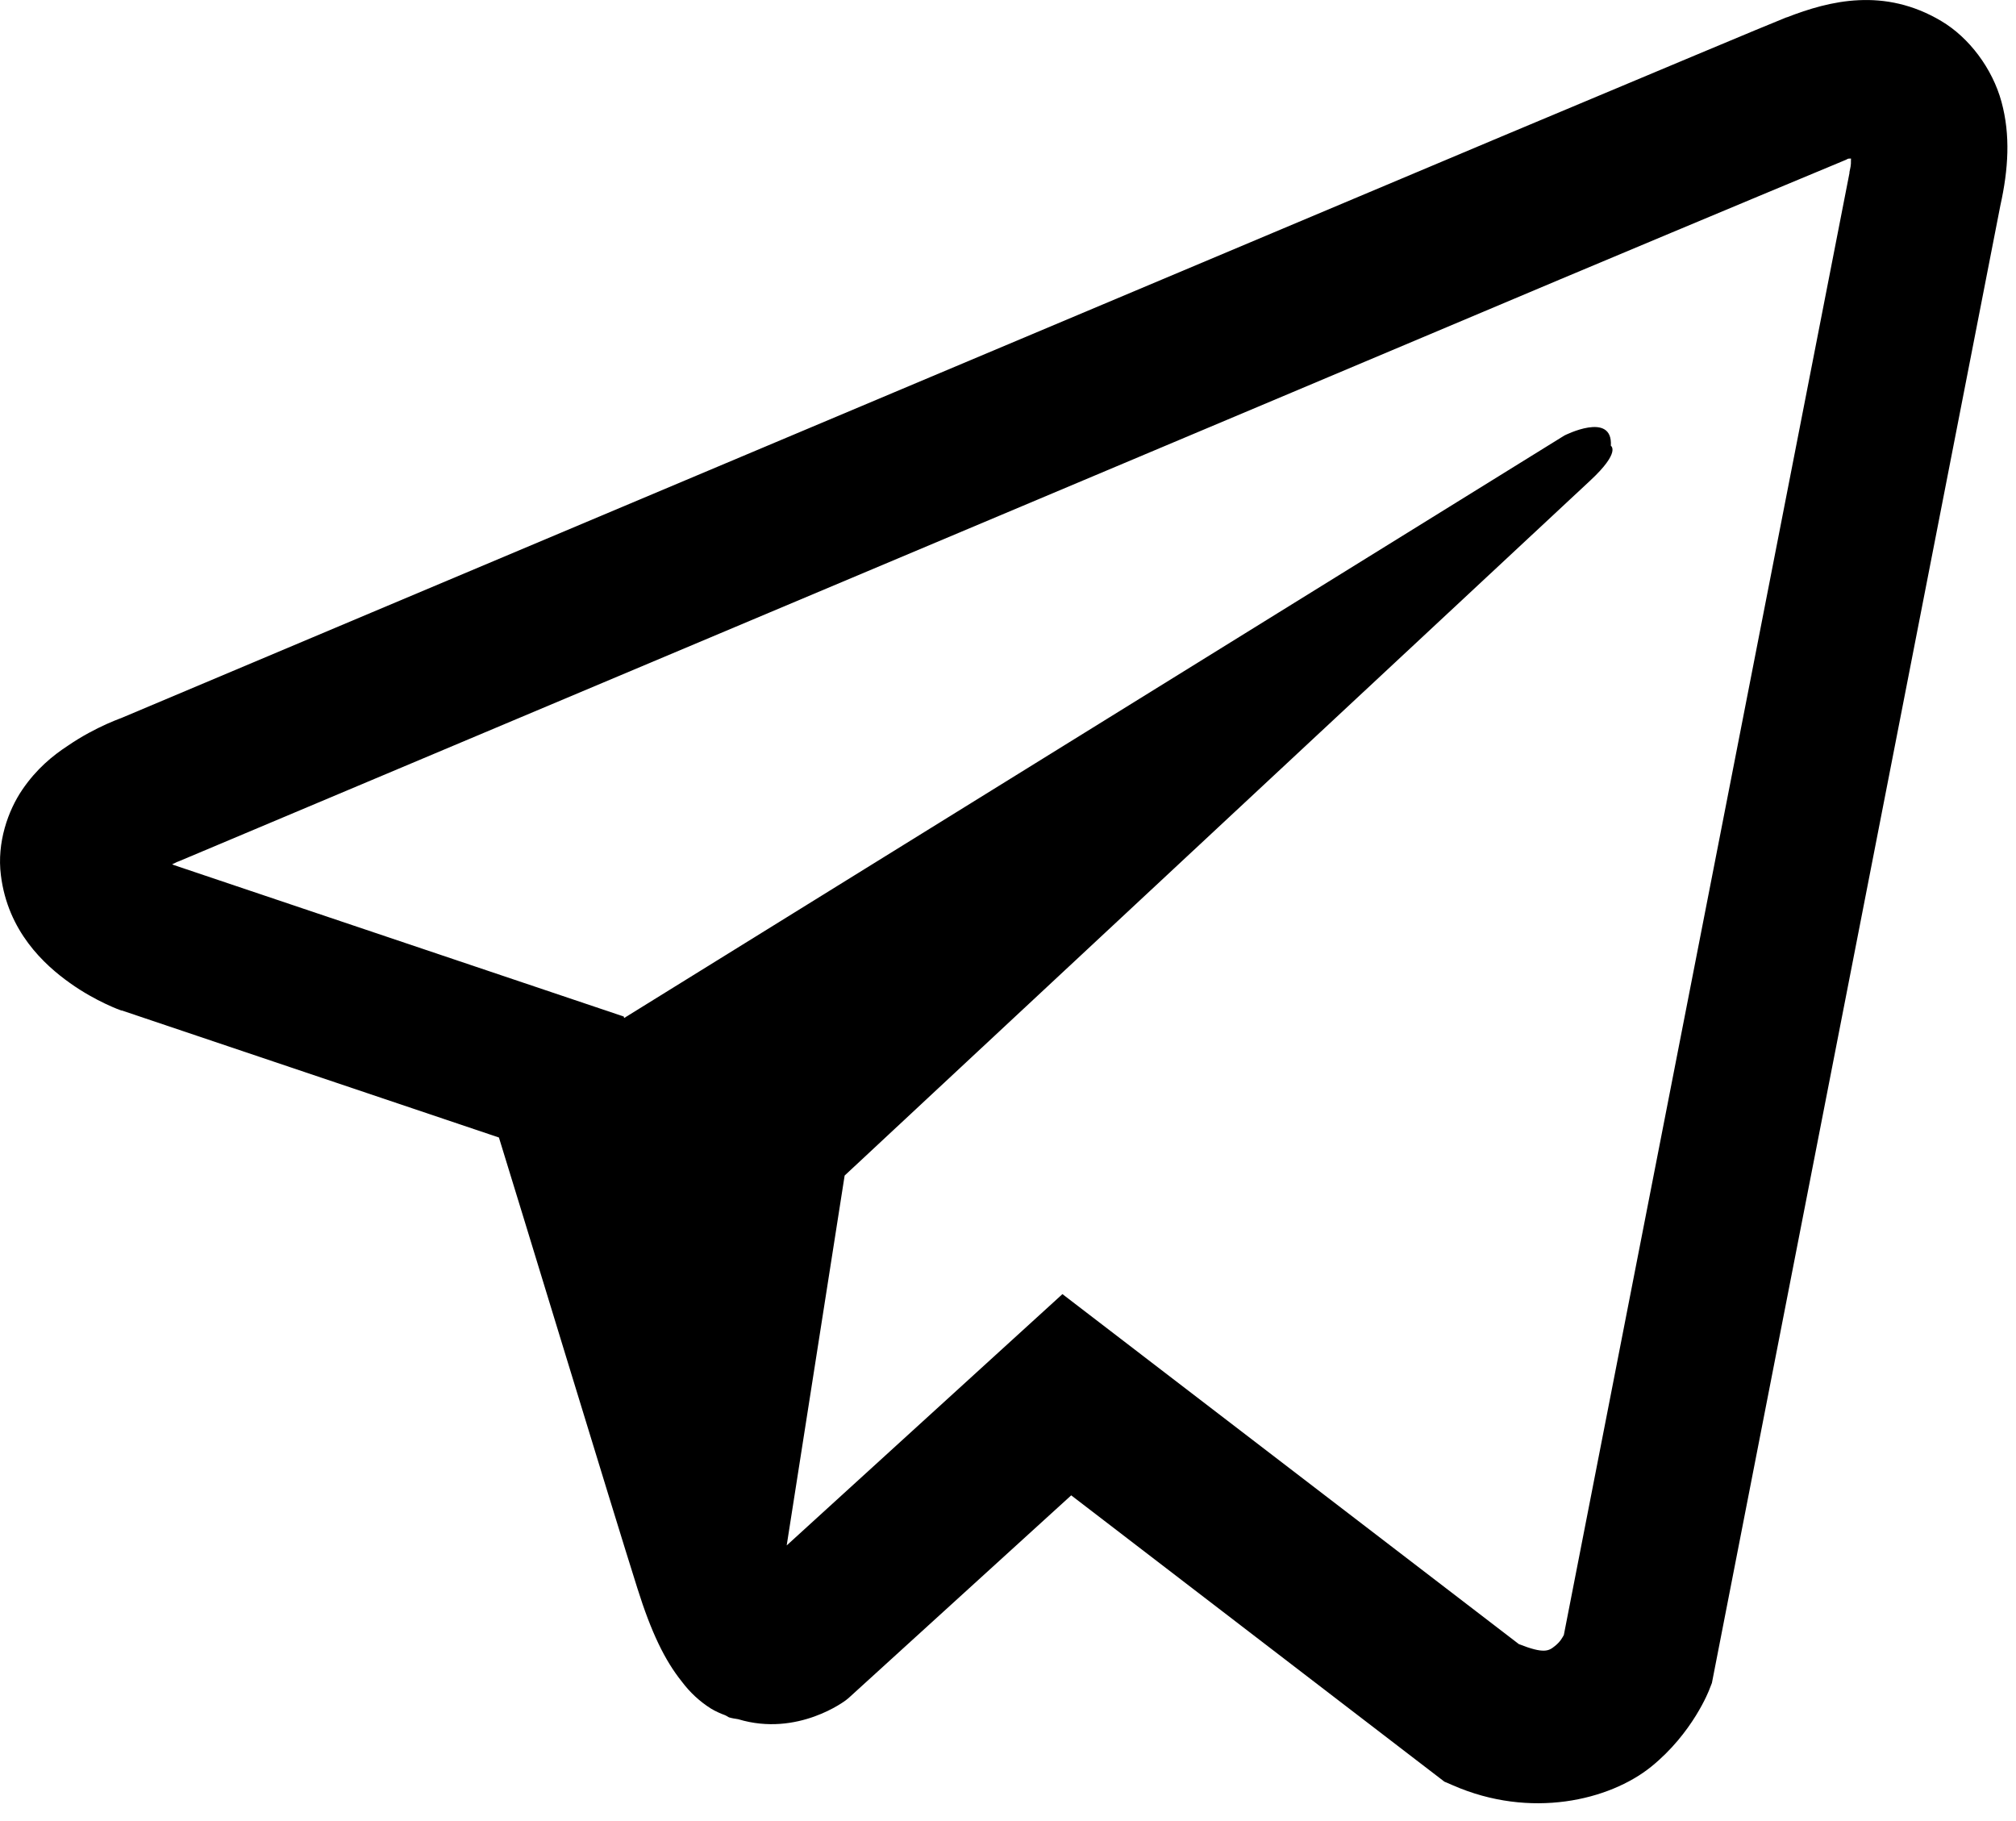 <svg width="31" height="28" viewBox="0 0 31 28" xmlns="http://www.w3.org/2000/svg">
<path d="M28.583 0.003C28.184 0.021 27.809 0.137 27.475 0.267H27.47C27.131 0.402 25.522 1.079 23.077 2.104C20.633 3.134 17.46 4.47 14.31 5.796C8.02 8.445 1.837 11.052 1.837 11.052L1.911 11.024C1.911 11.024 1.484 11.163 1.039 11.469C0.811 11.618 0.561 11.822 0.343 12.142C0.125 12.462 -0.051 12.954 0.014 13.459C0.12 14.318 0.677 14.832 1.076 15.115C1.479 15.403 1.864 15.537 1.864 15.537H1.874L7.672 17.49C7.932 18.325 9.439 23.279 9.801 24.421C10.015 25.102 10.223 25.529 10.483 25.854C10.608 26.021 10.757 26.16 10.933 26.271C11.003 26.313 11.077 26.346 11.151 26.373C11.174 26.387 11.197 26.392 11.225 26.397L11.165 26.383C11.184 26.387 11.197 26.401 11.211 26.406C11.258 26.42 11.29 26.424 11.351 26.434C12.269 26.712 13.007 26.142 13.007 26.142L13.048 26.109L16.472 22.992L22.21 27.394L22.34 27.45C23.536 27.974 24.747 27.681 25.387 27.167C26.032 26.647 26.282 25.984 26.282 25.984L26.324 25.877L30.759 3.162C30.884 2.6 30.916 2.076 30.777 1.566C30.638 1.056 30.281 0.578 29.85 0.323C29.413 0.063 28.982 -0.016 28.583 0.003ZM28.463 2.438C28.458 2.512 28.472 2.503 28.439 2.647V2.661L24.047 25.14C24.028 25.172 23.996 25.242 23.907 25.311C23.815 25.385 23.741 25.432 23.355 25.279L16.337 19.898L12.097 23.762L12.988 18.075C12.988 18.075 23.982 7.828 24.455 7.387C24.928 6.947 24.77 6.854 24.77 6.854C24.803 6.316 24.056 6.696 24.056 6.696L9.597 15.653L9.592 15.63L2.662 13.297V13.292C2.658 13.292 2.648 13.288 2.644 13.288C2.648 13.288 2.681 13.274 2.681 13.274L2.718 13.255L2.755 13.241C2.755 13.241 8.943 10.634 15.233 7.986C18.383 6.659 21.556 5.323 23.996 4.293C26.436 3.268 28.24 2.517 28.342 2.475C28.439 2.438 28.393 2.438 28.463 2.438Z"/>
</svg>
